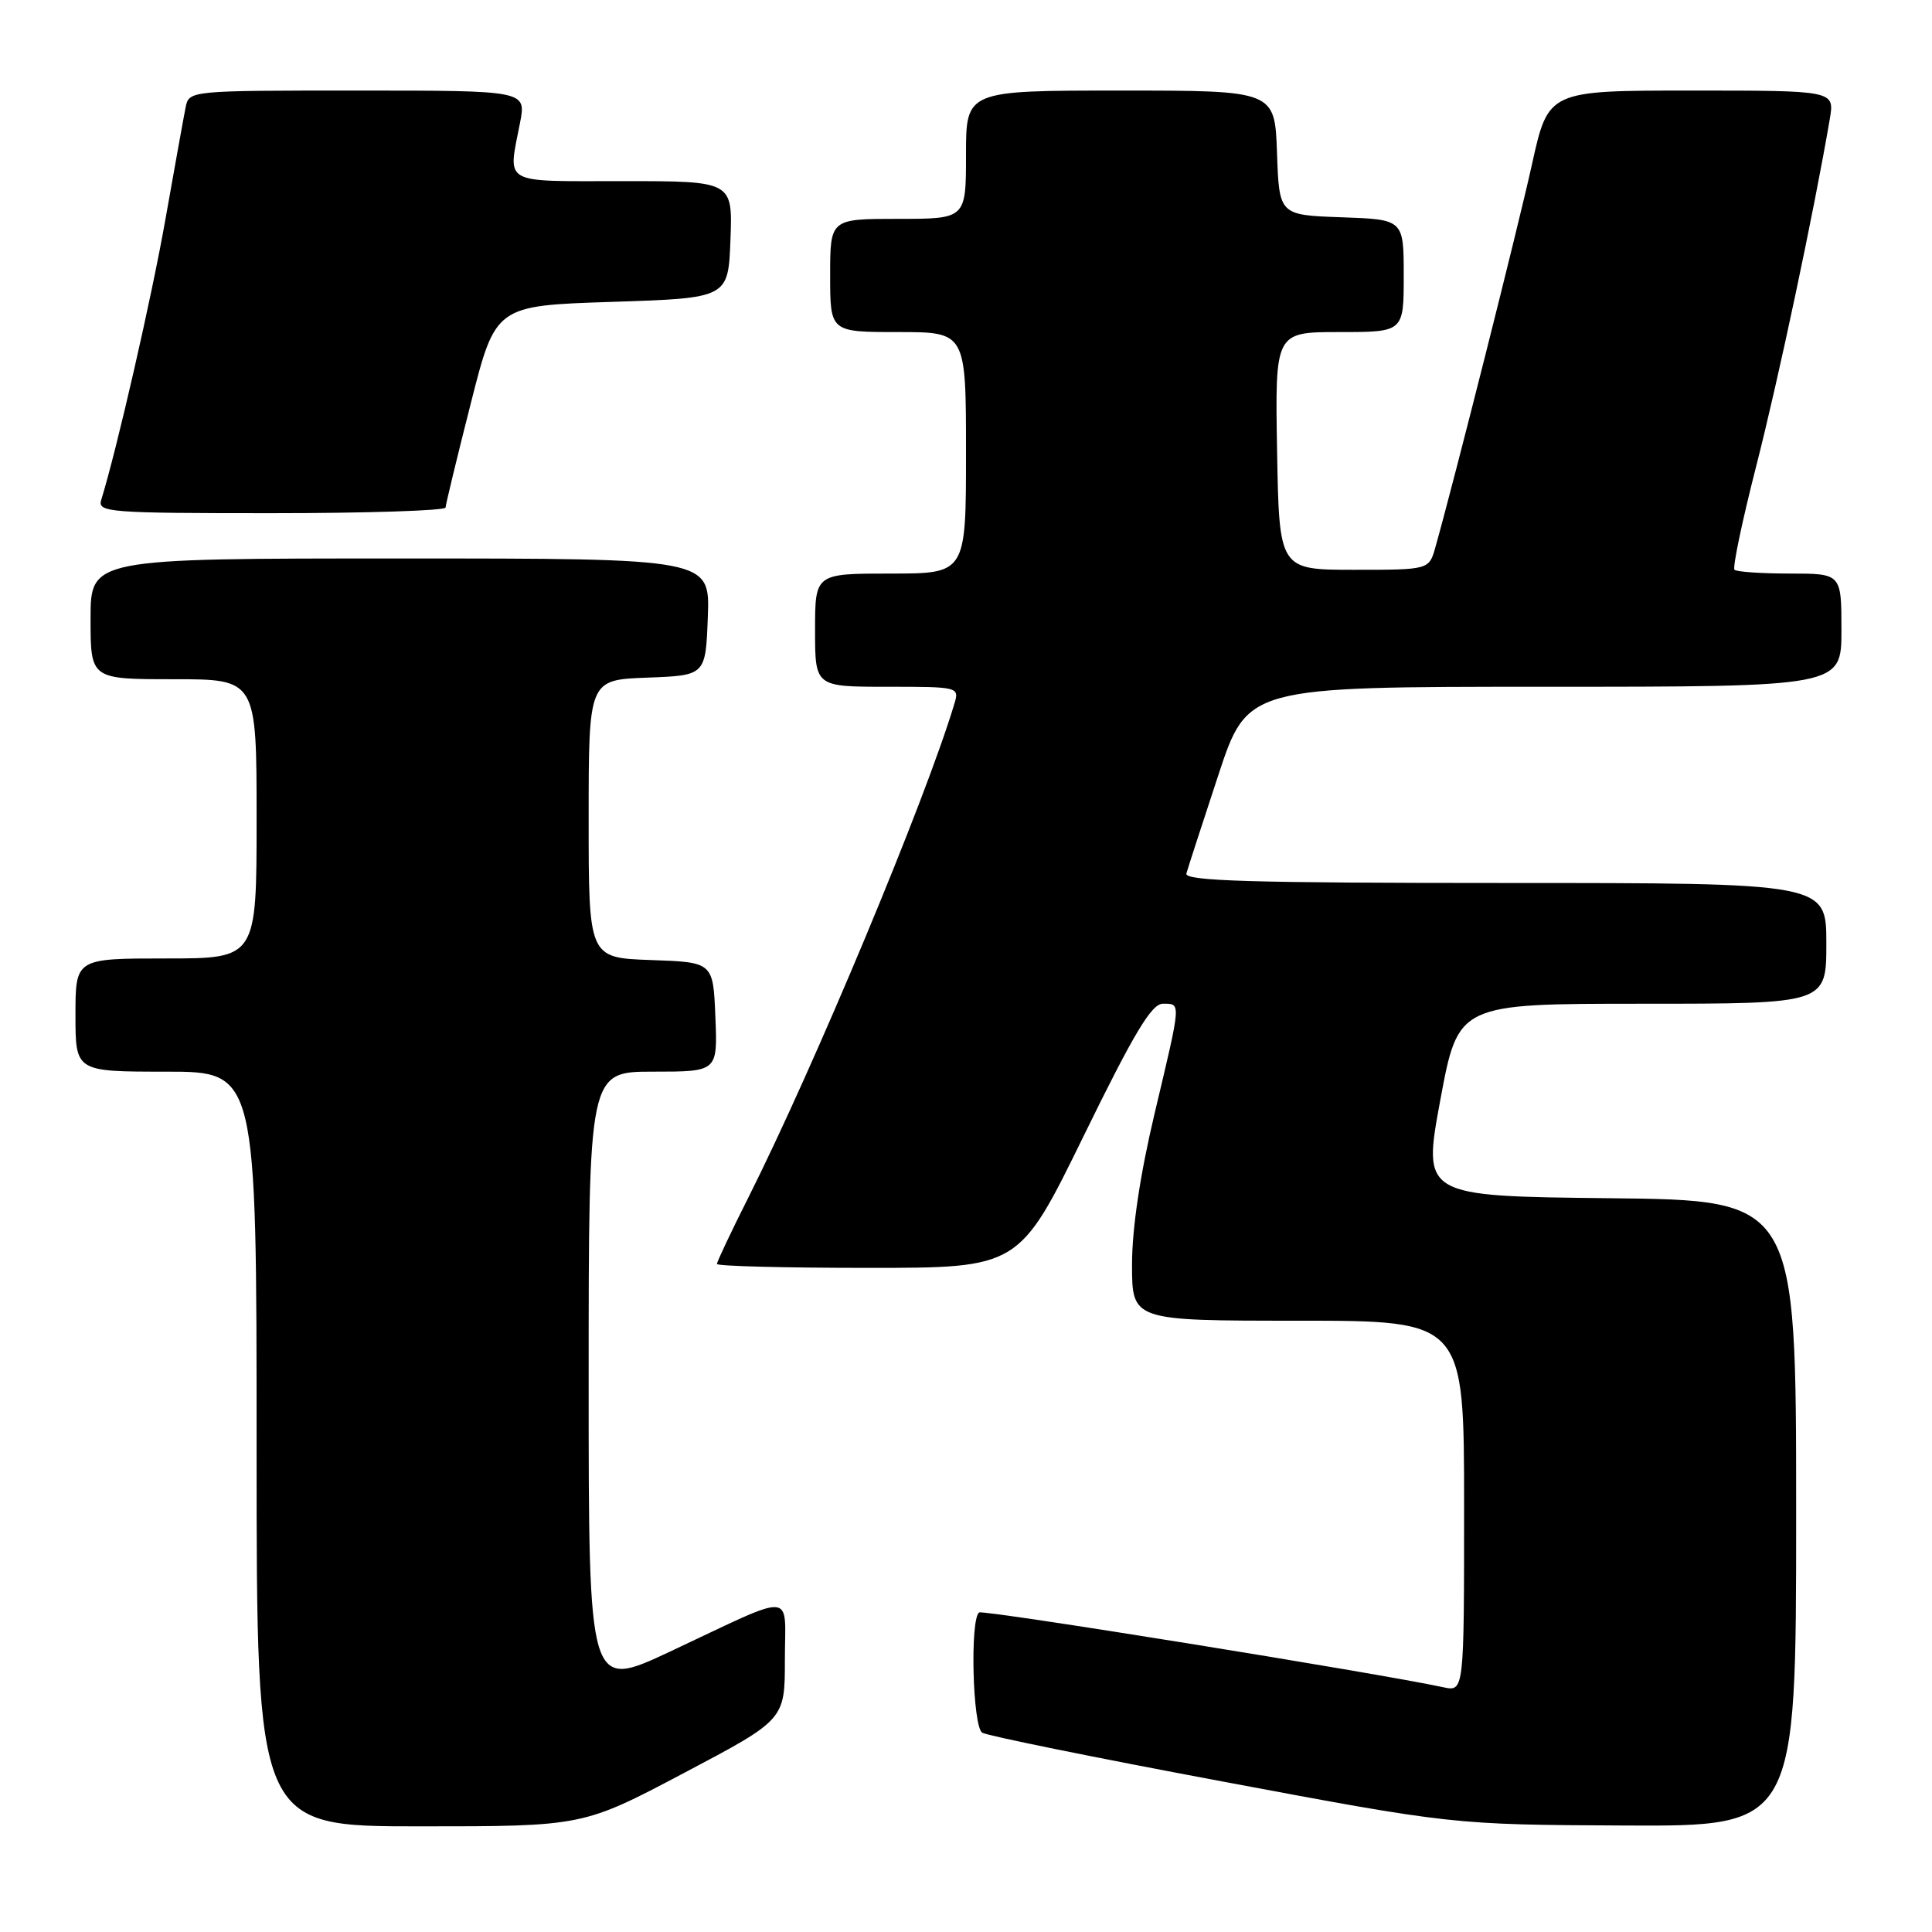 <?xml version="1.0" encoding="UTF-8" standalone="no"?>
<!DOCTYPE svg PUBLIC "-//W3C//DTD SVG 1.1//EN" "http://www.w3.org/Graphics/SVG/1.1/DTD/svg11.dtd" >
<svg xmlns="http://www.w3.org/2000/svg" xmlns:xlink="http://www.w3.org/1999/xlink" version="1.1" viewBox="0 0 256 256">
 <g >
 <path fill="currentColor"
d=" M 90.63 234.93 C 104.00 227.87 104.00 227.87 104.00 219.96 C 104.00 210.74 105.77 210.87 88.75 218.86 C 78.00 223.90 78.00 223.90 78.00 182.95 C 78.00 142.00 78.00 142.00 86.54 142.00 C 95.09 142.00 95.09 142.00 94.79 134.75 C 94.50 127.50 94.50 127.50 86.25 127.21 C 78.00 126.92 78.00 126.92 78.00 108.50 C 78.00 90.08 78.00 90.08 85.75 89.79 C 93.50 89.50 93.50 89.50 93.79 81.75 C 94.08 74.00 94.08 74.00 53.04 74.00 C 12.00 74.00 12.00 74.00 12.00 82.00 C 12.00 90.00 12.00 90.00 23.00 90.00 C 34.00 90.00 34.00 90.00 34.00 108.50 C 34.00 127.00 34.00 127.00 22.00 127.00 C 10.00 127.00 10.00 127.00 10.00 134.50 C 10.00 142.00 10.00 142.00 22.00 142.00 C 34.00 142.00 34.00 142.00 34.00 192.00 C 34.00 242.00 34.00 242.00 55.63 242.00 C 77.25 242.00 77.25 242.00 90.63 234.93 Z  M 238.00 200.52 C 238.00 159.03 238.00 159.03 213.24 158.77 C 188.49 158.50 188.49 158.50 190.85 145.75 C 193.22 133.00 193.22 133.00 217.61 133.00 C 242.00 133.00 242.00 133.00 242.00 125.00 C 242.00 117.00 242.00 117.00 199.43 117.00 C 165.85 117.00 156.93 116.74 157.20 115.75 C 157.39 115.06 159.29 109.21 161.42 102.75 C 165.29 91.00 165.29 91.00 204.65 91.00 C 244.00 91.00 244.00 91.00 244.00 83.50 C 244.00 76.00 244.00 76.00 237.17 76.00 C 233.41 76.00 230.11 75.77 229.83 75.50 C 229.55 75.22 230.85 69.03 232.71 61.75 C 235.65 50.28 240.43 27.70 242.46 15.75 C 243.09 12.00 243.09 12.00 224.13 12.00 C 205.16 12.00 205.16 12.00 203.00 21.75 C 201.14 30.18 192.69 63.67 190.20 72.50 C 189.36 75.50 189.36 75.50 179.43 75.50 C 169.50 75.50 169.50 75.50 169.22 59.75 C 168.95 44.00 168.95 44.00 177.47 44.00 C 186.00 44.00 186.00 44.00 186.00 36.54 C 186.00 29.08 186.00 29.08 177.75 28.79 C 169.50 28.50 169.50 28.50 169.21 20.25 C 168.92 12.00 168.92 12.00 148.46 12.00 C 128.00 12.00 128.00 12.00 128.00 20.50 C 128.00 29.00 128.00 29.00 119.00 29.00 C 110.00 29.00 110.00 29.00 110.00 36.50 C 110.00 44.00 110.00 44.00 119.00 44.00 C 128.00 44.00 128.00 44.00 128.00 60.00 C 128.00 76.00 128.00 76.00 118.00 76.00 C 108.00 76.00 108.00 76.00 108.00 83.50 C 108.00 91.00 108.00 91.00 117.57 91.00 C 127.02 91.00 127.13 91.03 126.46 93.25 C 122.65 105.97 107.95 141.19 99.12 158.76 C 96.85 163.27 95.00 167.19 95.00 167.48 C 95.00 167.77 104.01 168.00 115.02 168.00 C 135.04 168.00 135.04 168.00 143.60 150.50 C 150.26 136.88 152.59 133.00 154.08 133.00 C 156.52 133.00 156.55 132.56 153.00 147.50 C 151.07 155.63 150.00 162.77 150.00 167.56 C 150.00 175.00 150.00 175.00 172.00 175.00 C 194.00 175.00 194.00 175.00 194.00 199.58 C 194.00 224.16 194.00 224.16 191.25 223.57 C 182.38 221.66 130.37 213.28 129.75 213.66 C 128.51 214.42 128.87 228.80 130.15 229.59 C 130.79 229.99 145.07 232.89 161.90 236.04 C 192.50 241.78 192.50 241.78 215.25 241.89 C 238.00 242.00 238.00 242.00 238.00 200.52 Z  M 59.04 67.25 C 59.06 66.84 60.55 60.65 62.37 53.50 C 65.66 40.50 65.66 40.50 81.08 40.00 C 96.50 39.50 96.50 39.50 96.79 31.75 C 97.08 24.00 97.08 24.00 82.54 24.00 C 66.27 24.00 67.30 24.58 68.91 16.25 C 69.73 12.00 69.73 12.00 47.38 12.00 C 25.04 12.00 25.04 12.00 24.59 14.25 C 24.34 15.49 23.15 22.12 21.93 29.00 C 20.09 39.45 15.48 59.57 13.41 66.25 C 12.90 67.88 14.42 68.00 35.93 68.00 C 48.62 68.00 59.02 67.66 59.04 67.25 Z "/>
</g>
</svg>